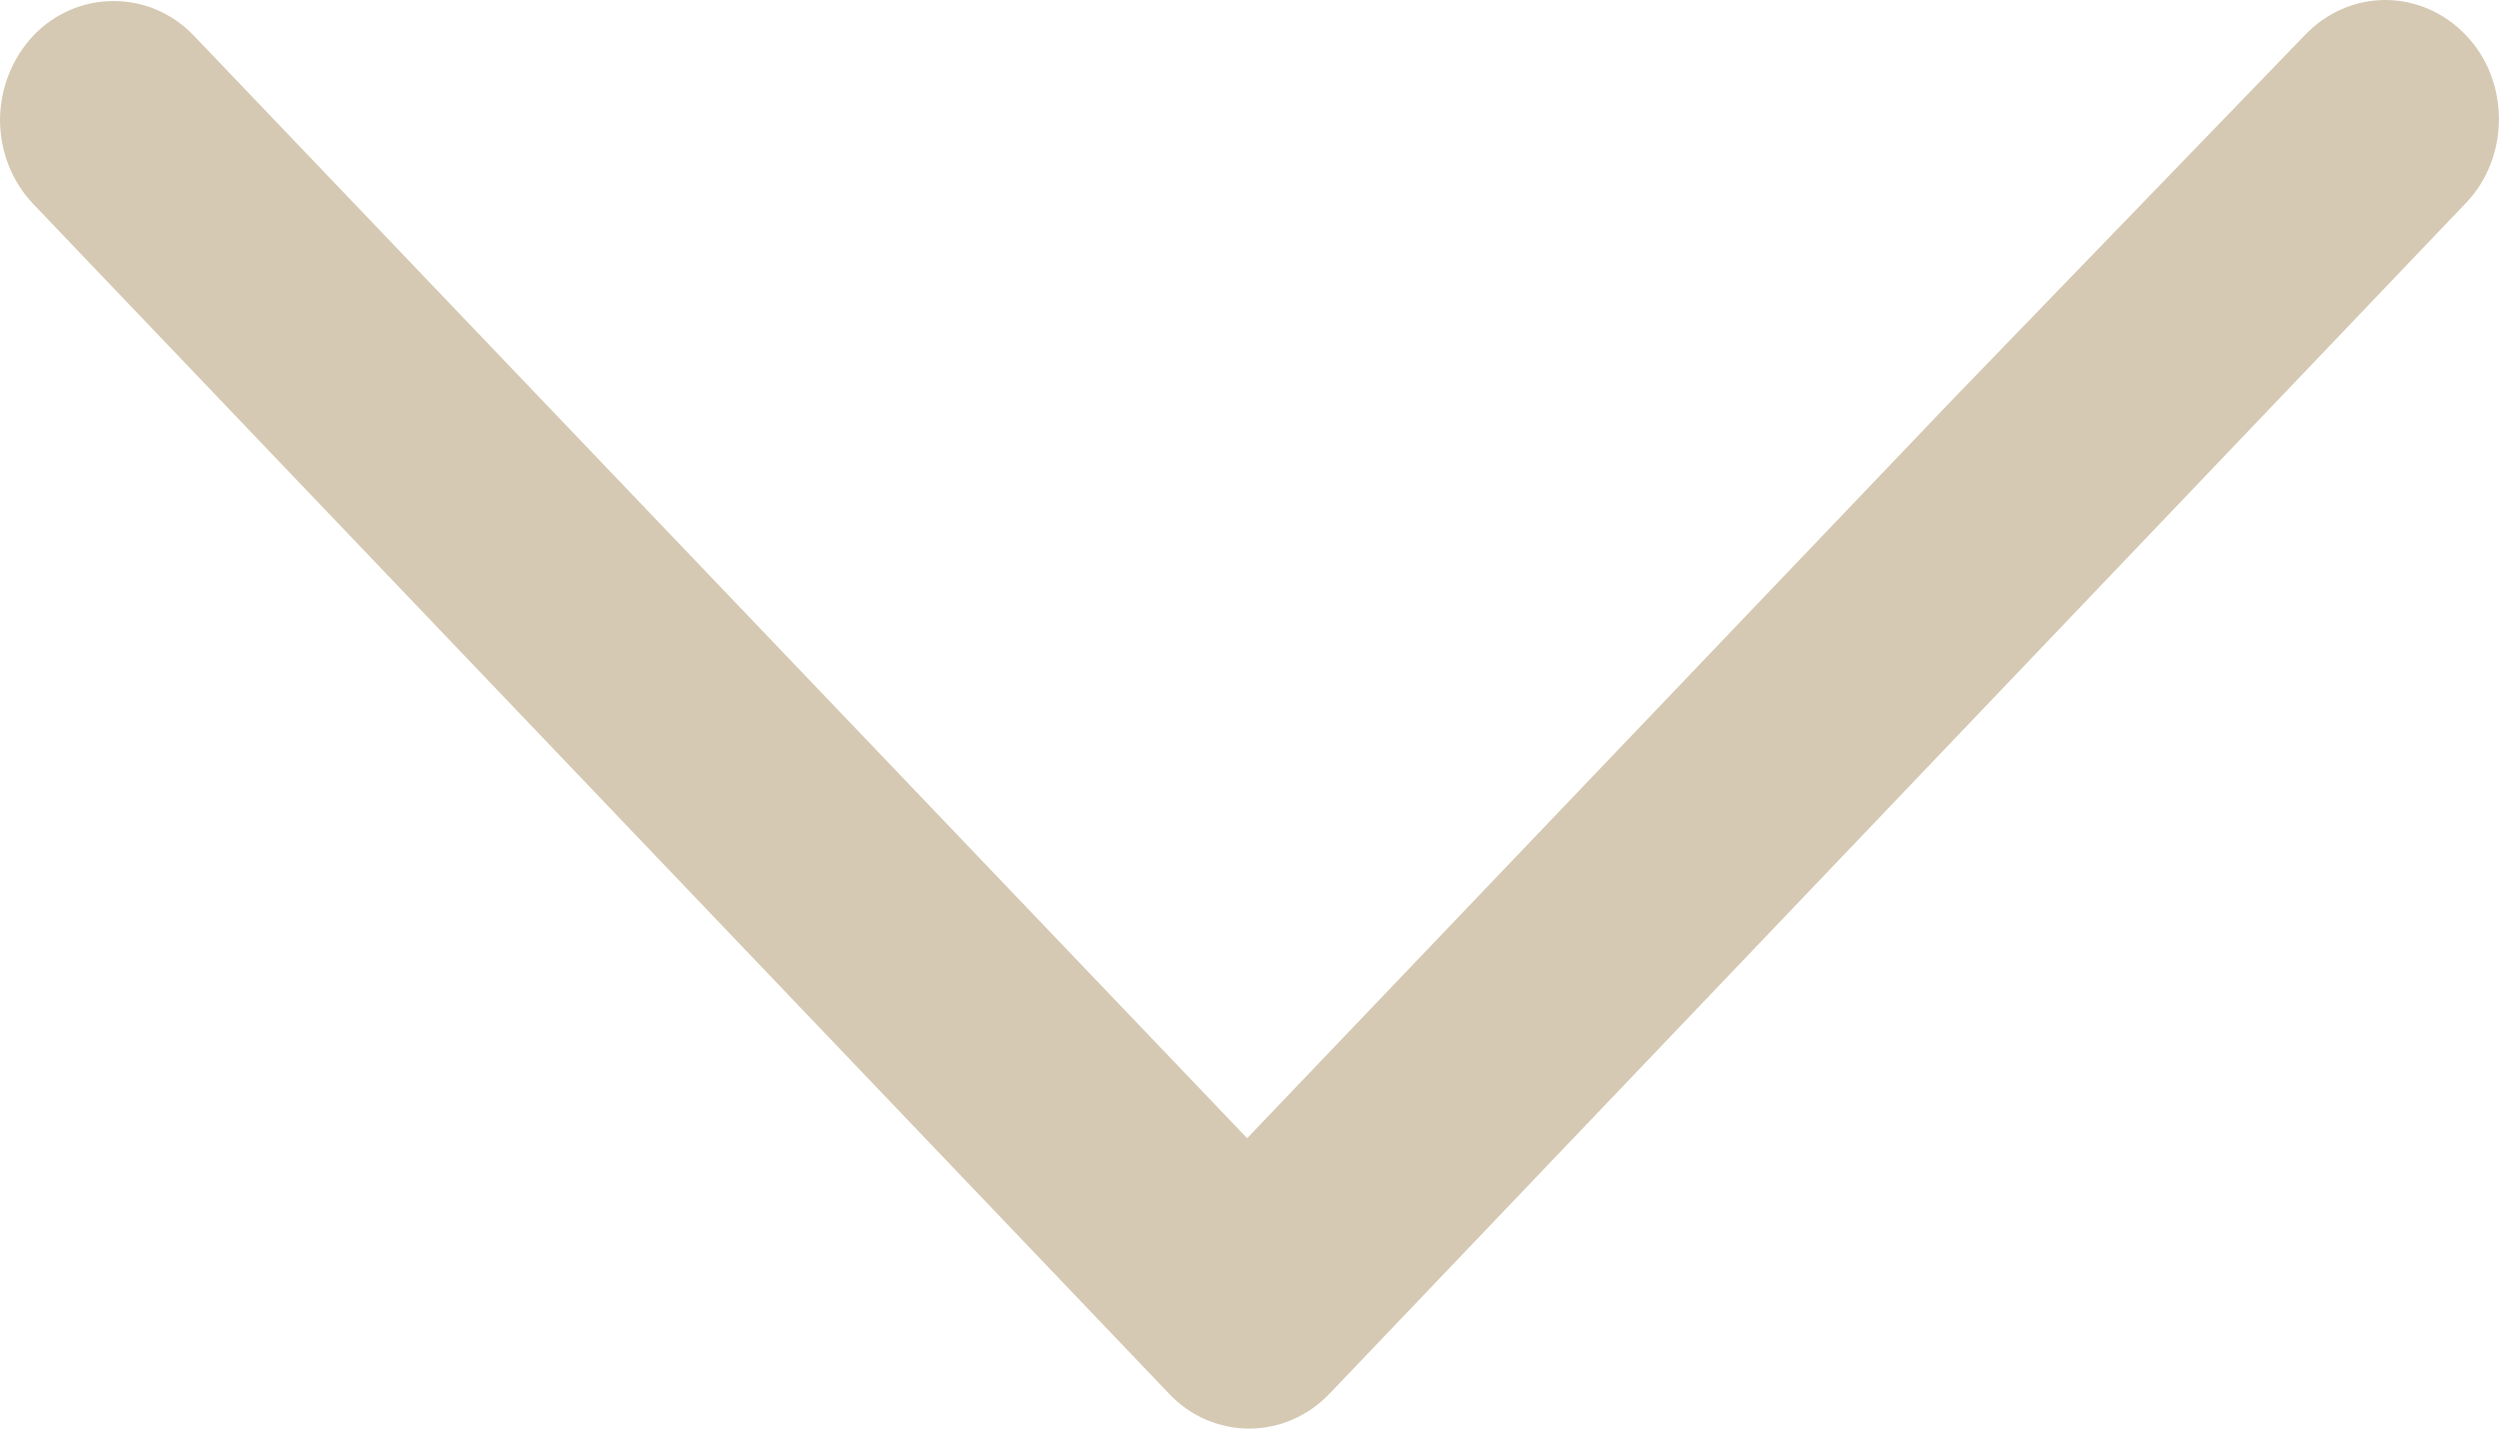 <svg width="7" height="4" viewBox="0 0 7 4" fill="none" xmlns="http://www.w3.org/2000/svg">
<path id="Vector" d="M6.904 0.098C6.844 0.035 6.763 0 6.679 0C6.595 0 6.514 0.035 6.454 0.098L5.465 1.121L3.492 3.187L0.541 0.098C0.481 0.036 0.4 0.002 0.316 0.003C0.233 0.003 0.152 0.038 0.093 0.1C0.034 0.163 0.001 0.247 5.81121e-06 0.334C-0 0.422 0.032 0.506 0.091 0.569L3.273 3.902C3.332 3.965 3.413 4 3.498 4C3.582 4 3.663 3.965 3.723 3.902L6.904 0.569C6.964 0.507 6.997 0.422 6.997 0.333C6.997 0.245 6.964 0.16 6.904 0.098Z" fill="#D5C9B3"/>
</svg>
